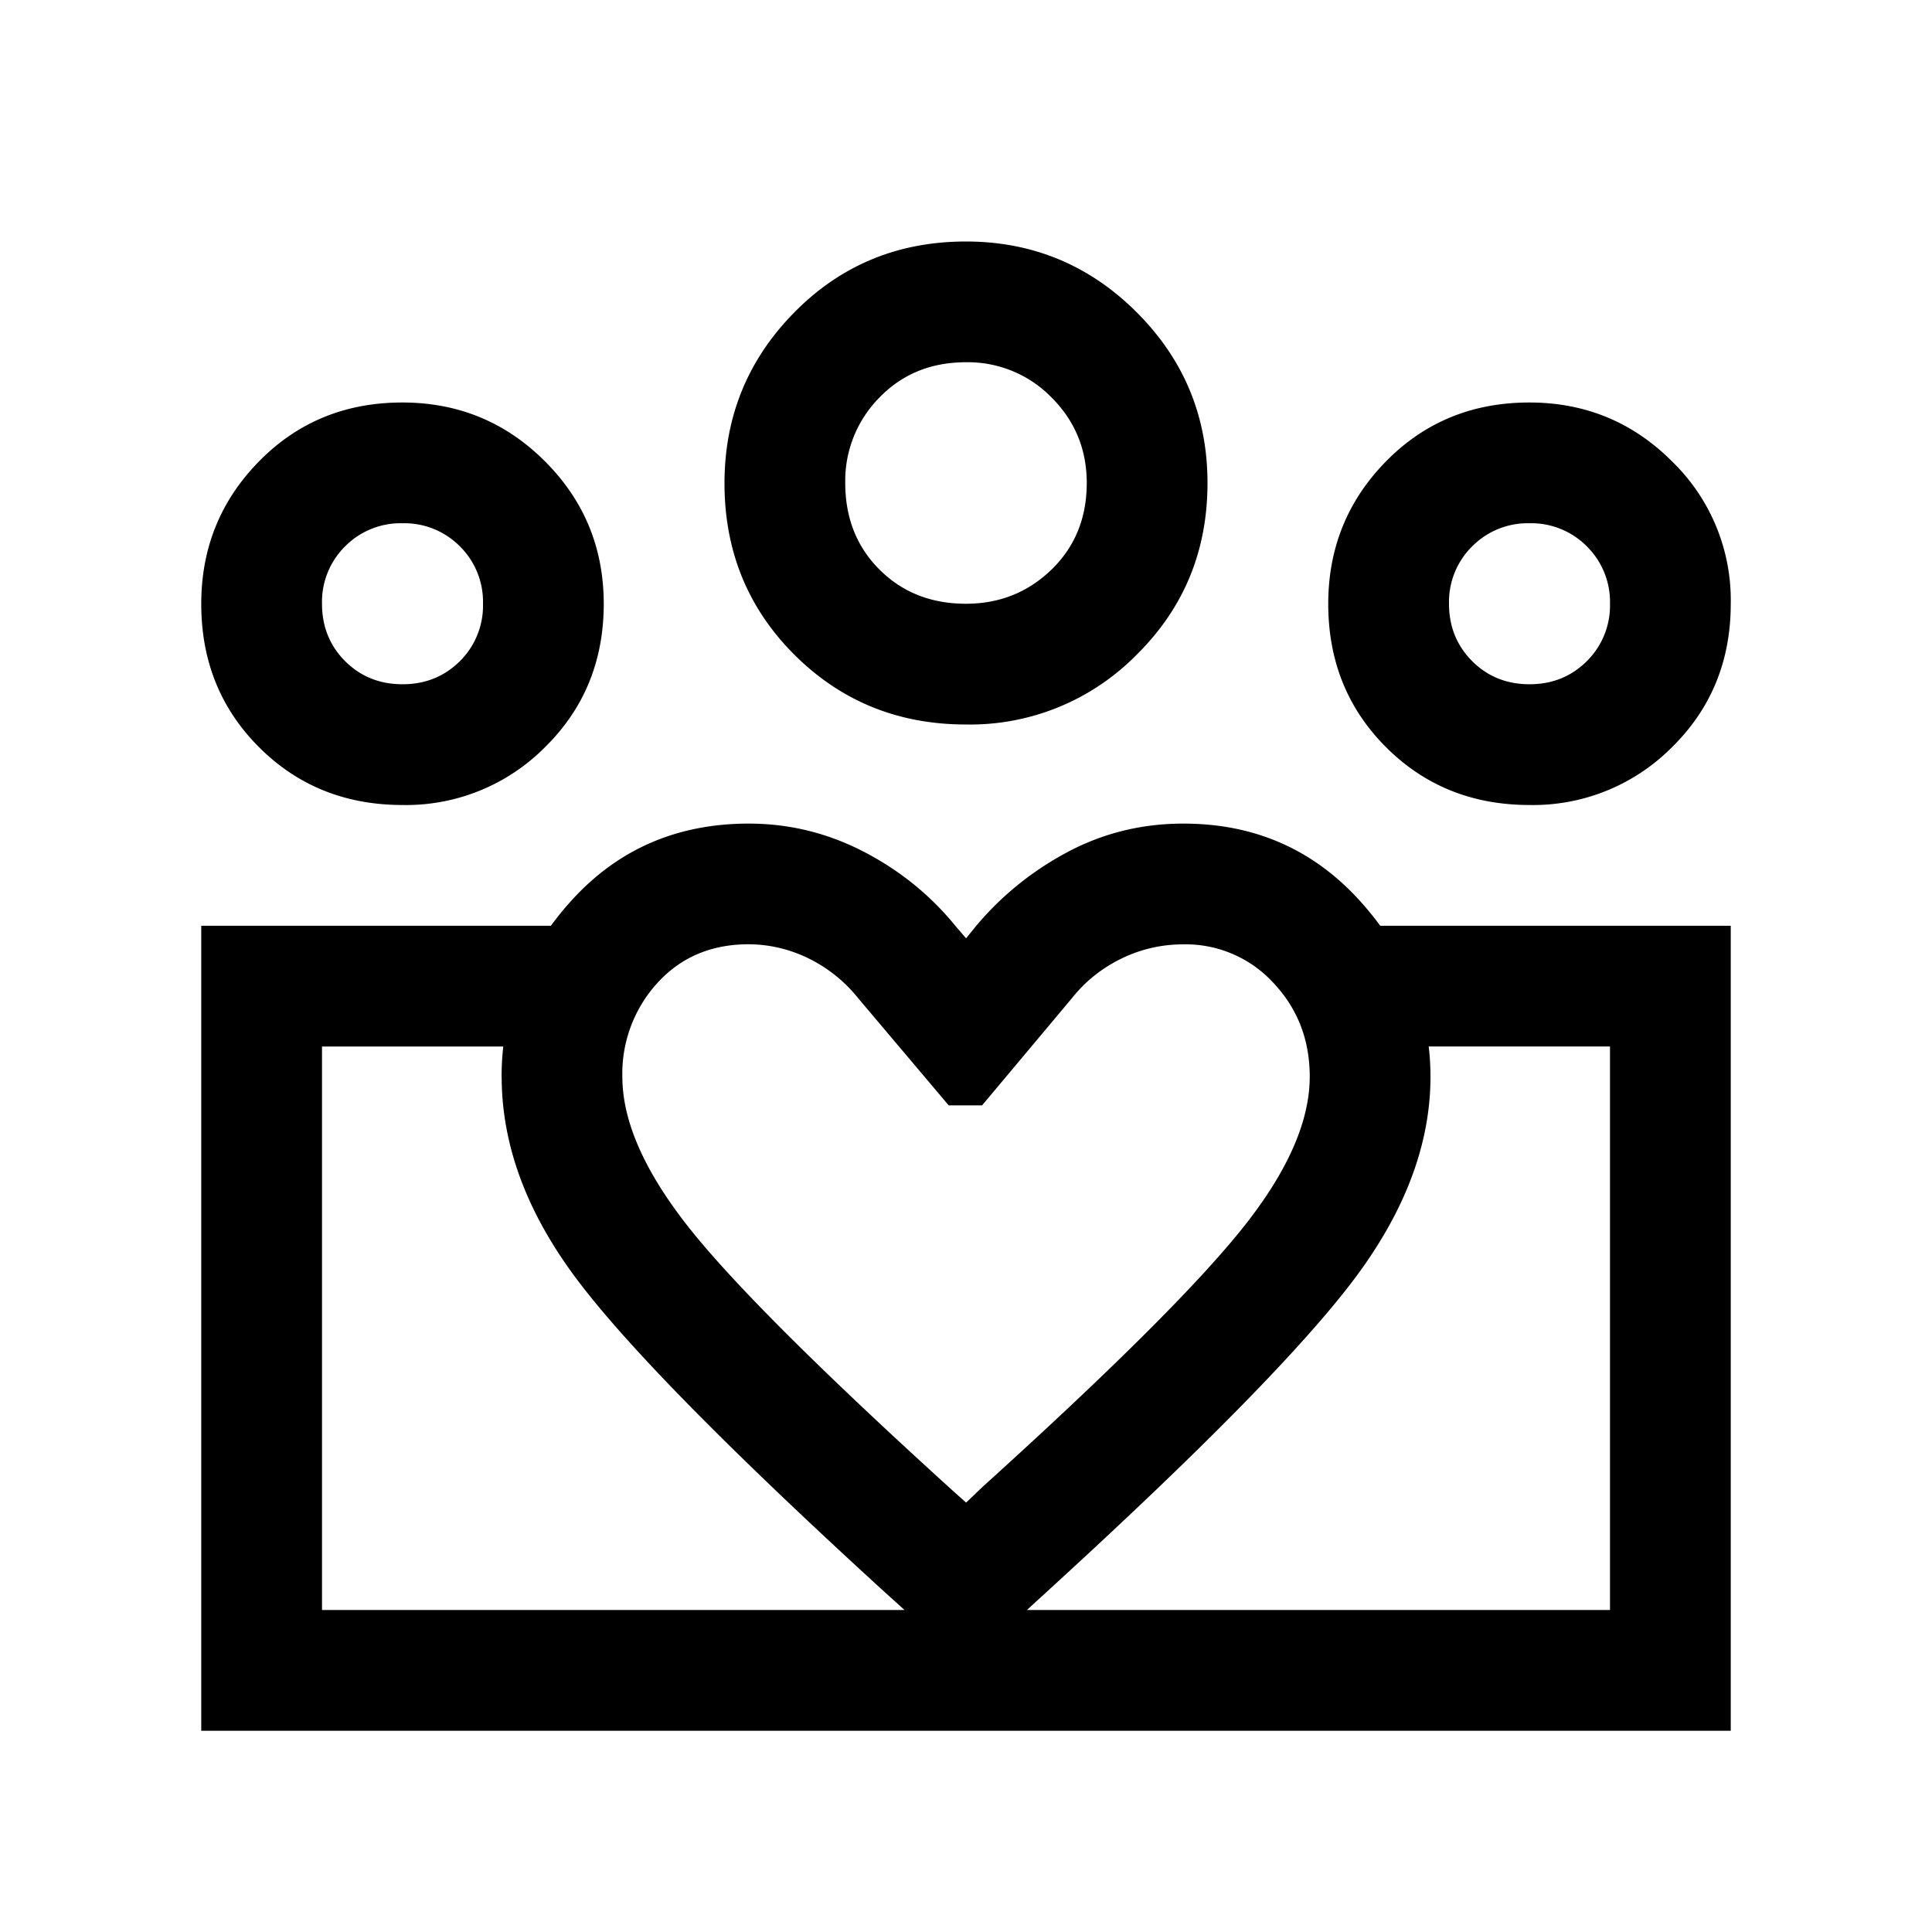 <svg xmlns="http://www.w3.org/2000/svg" width="24" height="24" viewBox="0 0 24 24" fill='currentColor'><path d="M19 8.5q.424 0 .712-.287A.97.97 0 0 0 20 7.5a.97.97 0 0 0-.288-.713A.97.97 0 0 0 19 6.5a.97.97 0 0 0-.712.287A.97.97 0 0 0 18 7.5q0 .424.288.713.287.287.712.287m0 1.5q-1.064 0-1.782-.718t-.718-1.78q0-1.04.718-1.771T18.998 5q1.04 0 1.771.73A2.4 2.4 0 0 1 21.5 7.5q0 1.064-.73 1.782A2.43 2.43 0 0 1 19 10m-7-2.5q.624 0 1.063-.425Q13.5 6.65 13.5 6q0-.625-.437-1.062A1.45 1.45 0 0 0 12 4.5q-.65 0-1.075.438A1.47 1.47 0 0 0 10.5 6q0 .65.425 1.075T12 7.5M12 9q-1.263 0-2.132-.867Q9 7.266 9 6.003q0-1.242.867-2.122T11.997 3q1.242 0 2.122.878Q15 4.758 15 6q0 1.263-.879 2.132a2.9 2.9 0 0 1-2.12.868m-4.27 4.375q0 .826.82 1.866.819 1.038 3.267 3.261l.183.164.202-.193q2.35-2.125 3.209-3.187.858-1.062.858-1.911 0-.687-.452-1.166a1.48 1.48 0 0 0-1.117-.478q-.408 0-.773.178-.366.18-.614.493L12.2 13.731h-.415l-1.123-1.329a1.8 1.8 0 0 0-.609-.492 1.7 1.7 0 0 0-.753-.18q-.694 0-1.132.479a1.67 1.67 0 0 0-.437 1.166m-1.5 0q0-1.23.867-2.187t2.203-.957q.755 0 1.43.35t1.145.93l.125.145.125-.154q.48-.57 1.142-.921.662-.35 1.433-.35 1.327 0 2.198.966.87.967.871 2.178 0 1.248-.938 2.502-.939 1.253-3.75 3.825l-1.081.99-1.062-.961q-2.88-2.635-3.794-3.867-.913-1.23-.913-2.489M5 8.5q.424 0 .713-.287A.97.97 0 0 0 6 7.5a.97.97 0 0 0-.287-.713A.97.97 0 0 0 5 6.5a.97.97 0 0 0-.713.287A.97.97 0 0 0 4 7.5q0 .424.287.713.288.287.713.287m7.075 13V20H20v-7h-2.911v-1.5H21.5v10zM4 20h8.075v1.5H2.5v-10h4.412V13H4zm1-10q-1.064 0-1.782-.718T2.5 7.502q0-1.04.718-1.771T4.998 5q1.04 0 1.771.73.73.729.731 1.77 0 1.064-.73 1.782A2.43 2.43 0 0 1 5 10"/></svg>